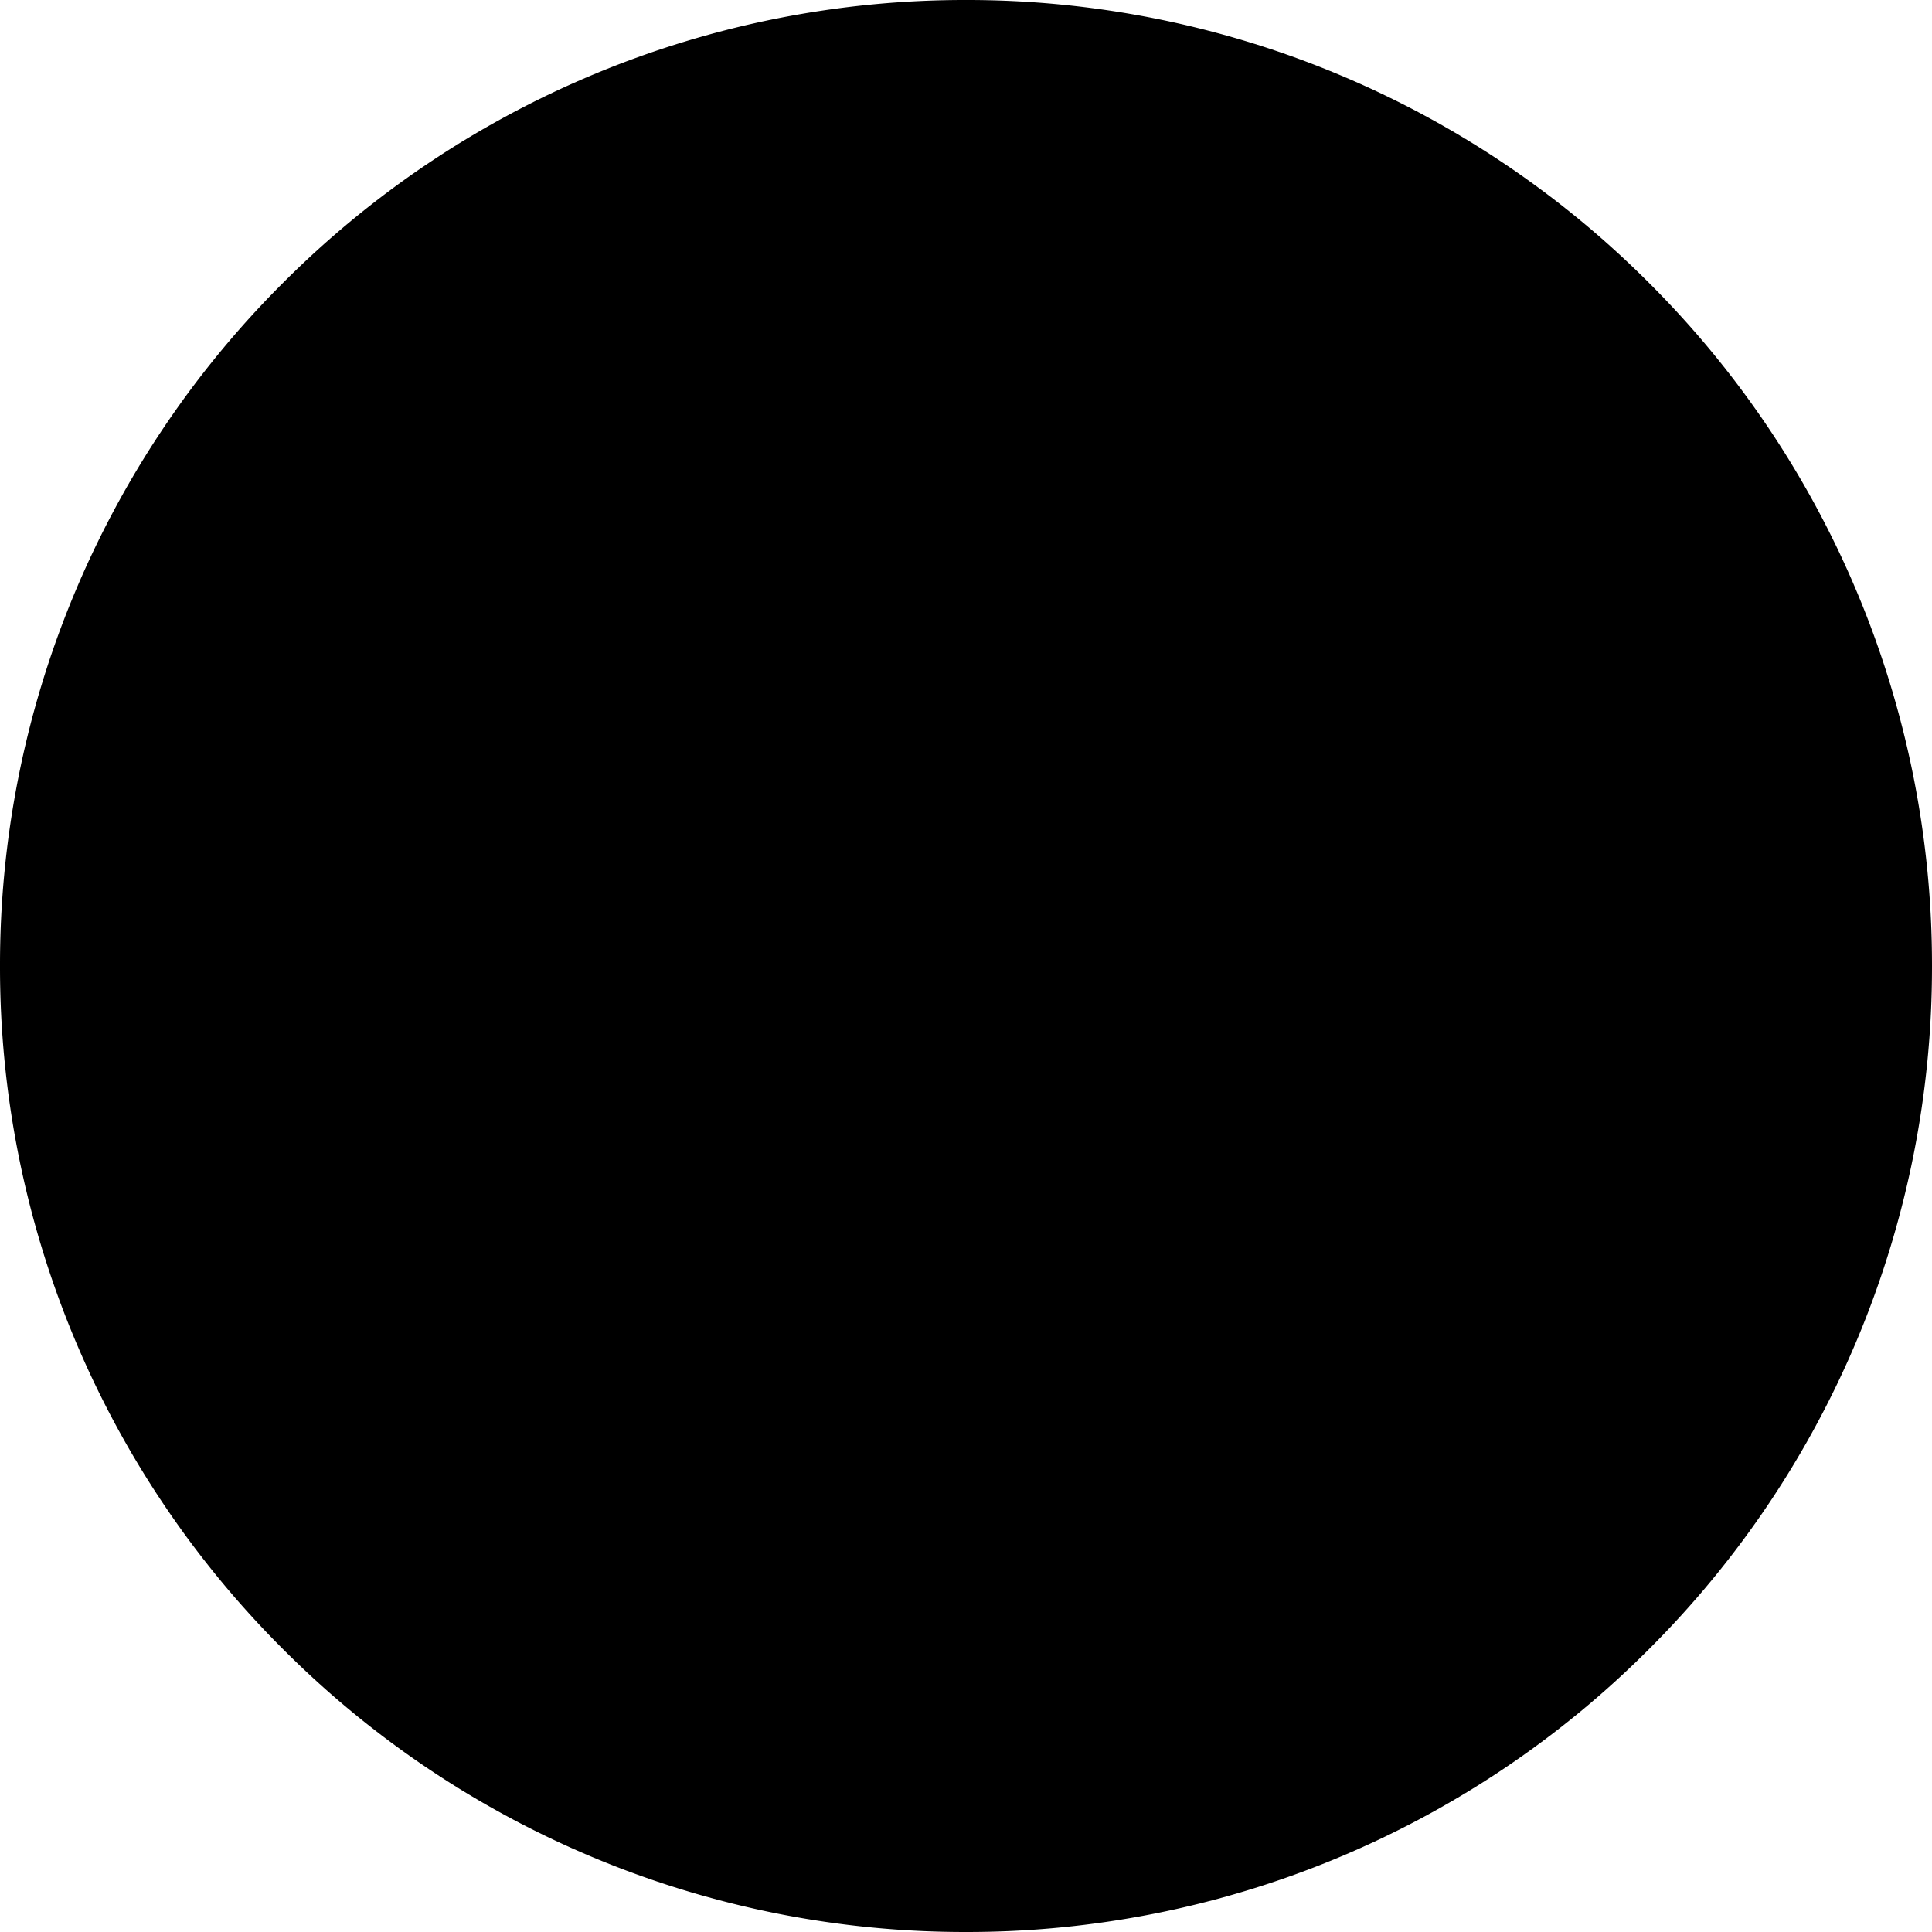 <svg xmlns="http://www.w3.org/2000/svg" width="40" height="40" ><path d="M40 20a19.937 19.937 0 0 1-5.858 14.142A19.937 19.937 0 0 1 20 40a19.937 19.937 0 0 1-14.142-5.858A19.938 19.938 0 0 1 0 20 19.937 19.937 0 0 1 5.858 5.858 19.938 19.938 0 0 1 20 0a19.937 19.937 0 0 1 14.142 5.858A19.937 19.937 0 0 1 40 20Z"/><g clip-path="url(#a)"><path d="M28 15.039a6.839 6.839 0 0 1-1.89.518 3.262 3.262 0 0 0 1.443-1.813 6.555 6.555 0 0 1-2.08.794 3.28 3.28 0 0 0-5.674 2.243c0 .26.022.51.076.748a9.284 9.284 0 0 1-6.761-3.431 3.285 3.285 0 0 0 1.008 4.384 3.24 3.24 0 0 1-1.482-.404v.036a3.295 3.295 0 0 0 2.628 3.223 3.274 3.274 0 0 1-.86.108 2.9 2.9 0 0 1-.621-.056 3.311 3.311 0 0 0 3.065 2.285 6.59 6.59 0 0 1-4.067 1.399c-.269 0-.527-.012-.785-.045a9.234 9.234 0 0 0 5.032 1.472c6.036 0 9.336-5 9.336-9.334 0-.145-.005-.285-.012-.424A6.544 6.544 0 0 0 28 15.039Z"/></g><defs><clipPath id="a"><path d="M12 12h16v16H12z"/></clipPath></defs></svg>